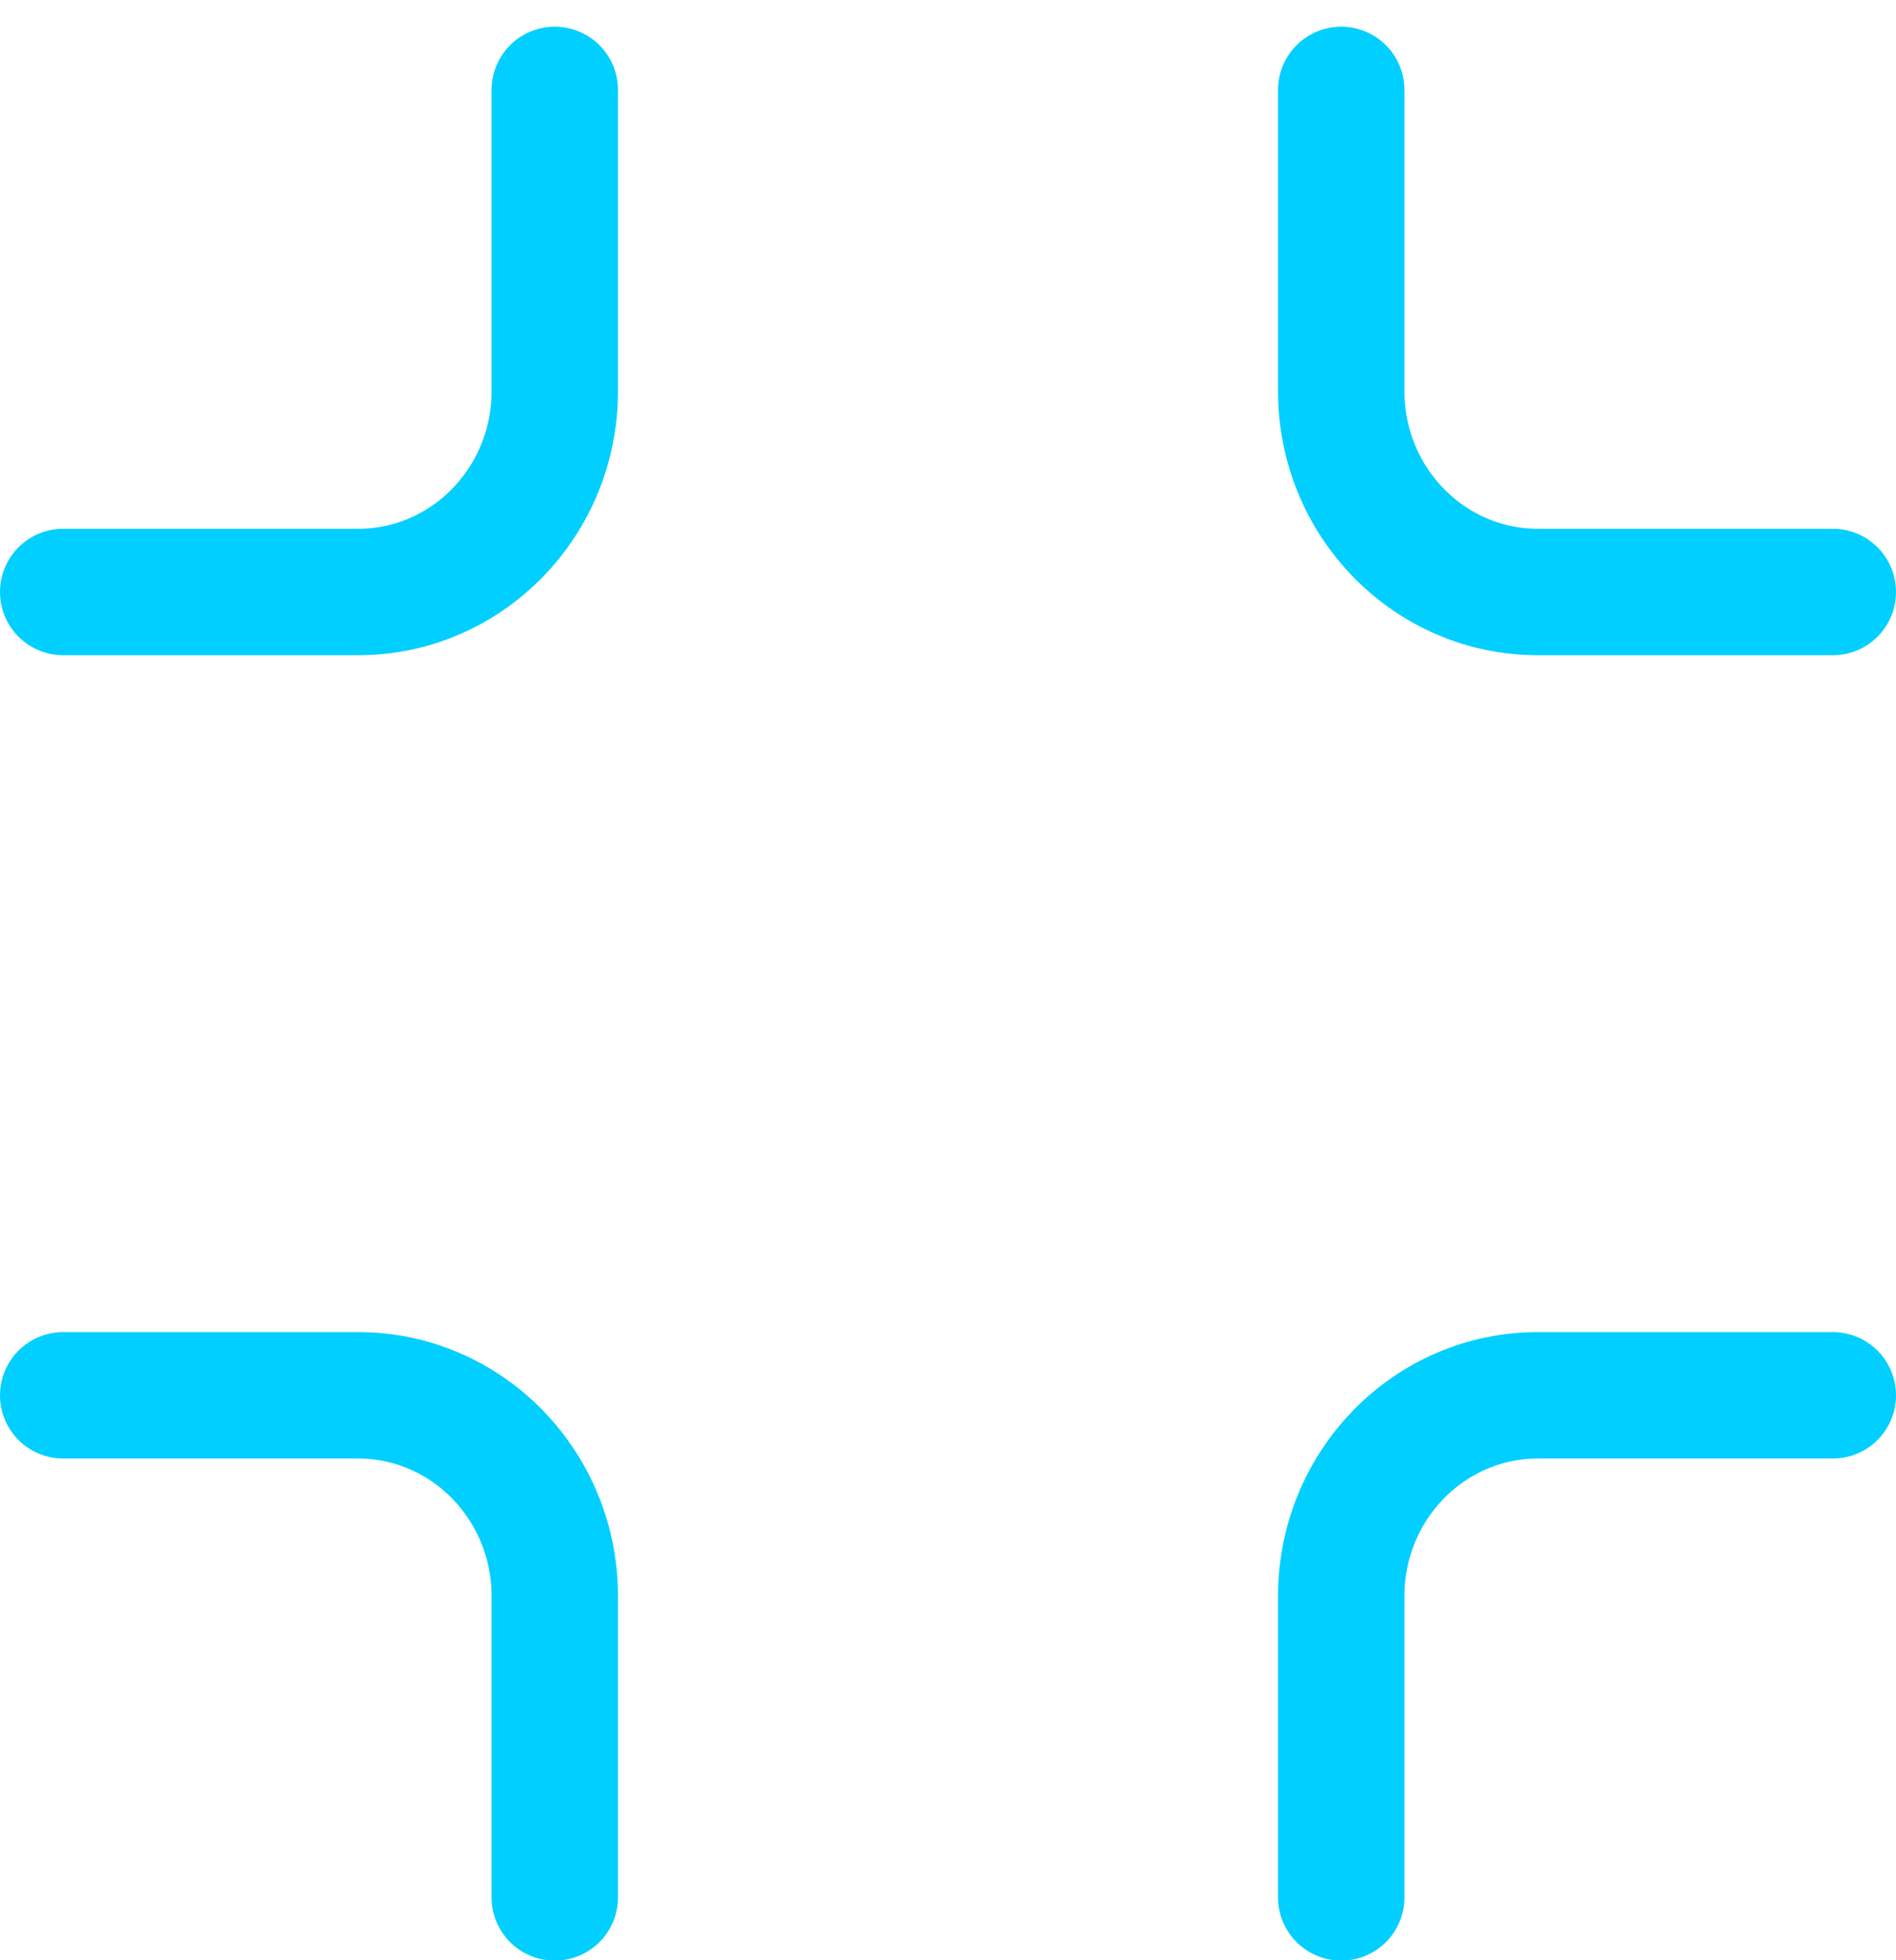 <?xml version="1.0" encoding="UTF-8"?>
<svg width="30px" height="31px" viewBox="0 0 30 31" version="1.1" xmlns="http://www.w3.org/2000/svg" xmlns:xlink="http://www.w3.org/1999/xlink">
    <!-- Generator: Sketch 57.1 (83088) - https://sketch.com -->
    <title>svg/bright/icon / minimize</title>
    <desc>Created with Sketch.</desc>
    <g id="**-Sticker-Sheets" stroke="none" stroke-width="1" fill="none" fill-rule="evenodd" stroke-linecap="round" stroke-linejoin="round">
        <g id="sticker-sheet--all--page-4" transform="translate(-718, -1812)" stroke="#00CFFF" stroke-width="2">
            <g id="icon-preview-row-copy-166" transform="translate(0, 1785)">
                <g id="Icon-Row">
                    <g id="icon-/-minimize" transform="translate(709, 18.214)">
                        <path d="M17.778,10.208 L17.778,14.972 C17.778,16.726 16.385,18.148 14.667,18.148 L10,18.148 M38,18.148 L33.333,18.148 C31.615,18.148 30.222,16.726 30.222,14.972 L30.222,10.208 M30.222,38.792 L30.222,34.028 C30.222,32.274 31.615,30.852 33.333,30.852 L38,30.852 M10,30.852 L14.667,30.852 C16.385,30.852 17.778,32.274 17.778,34.028 L17.778,38.792" id="Shape"></path>
                    </g>
                </g>
            </g>
        </g>
    </g>
</svg>